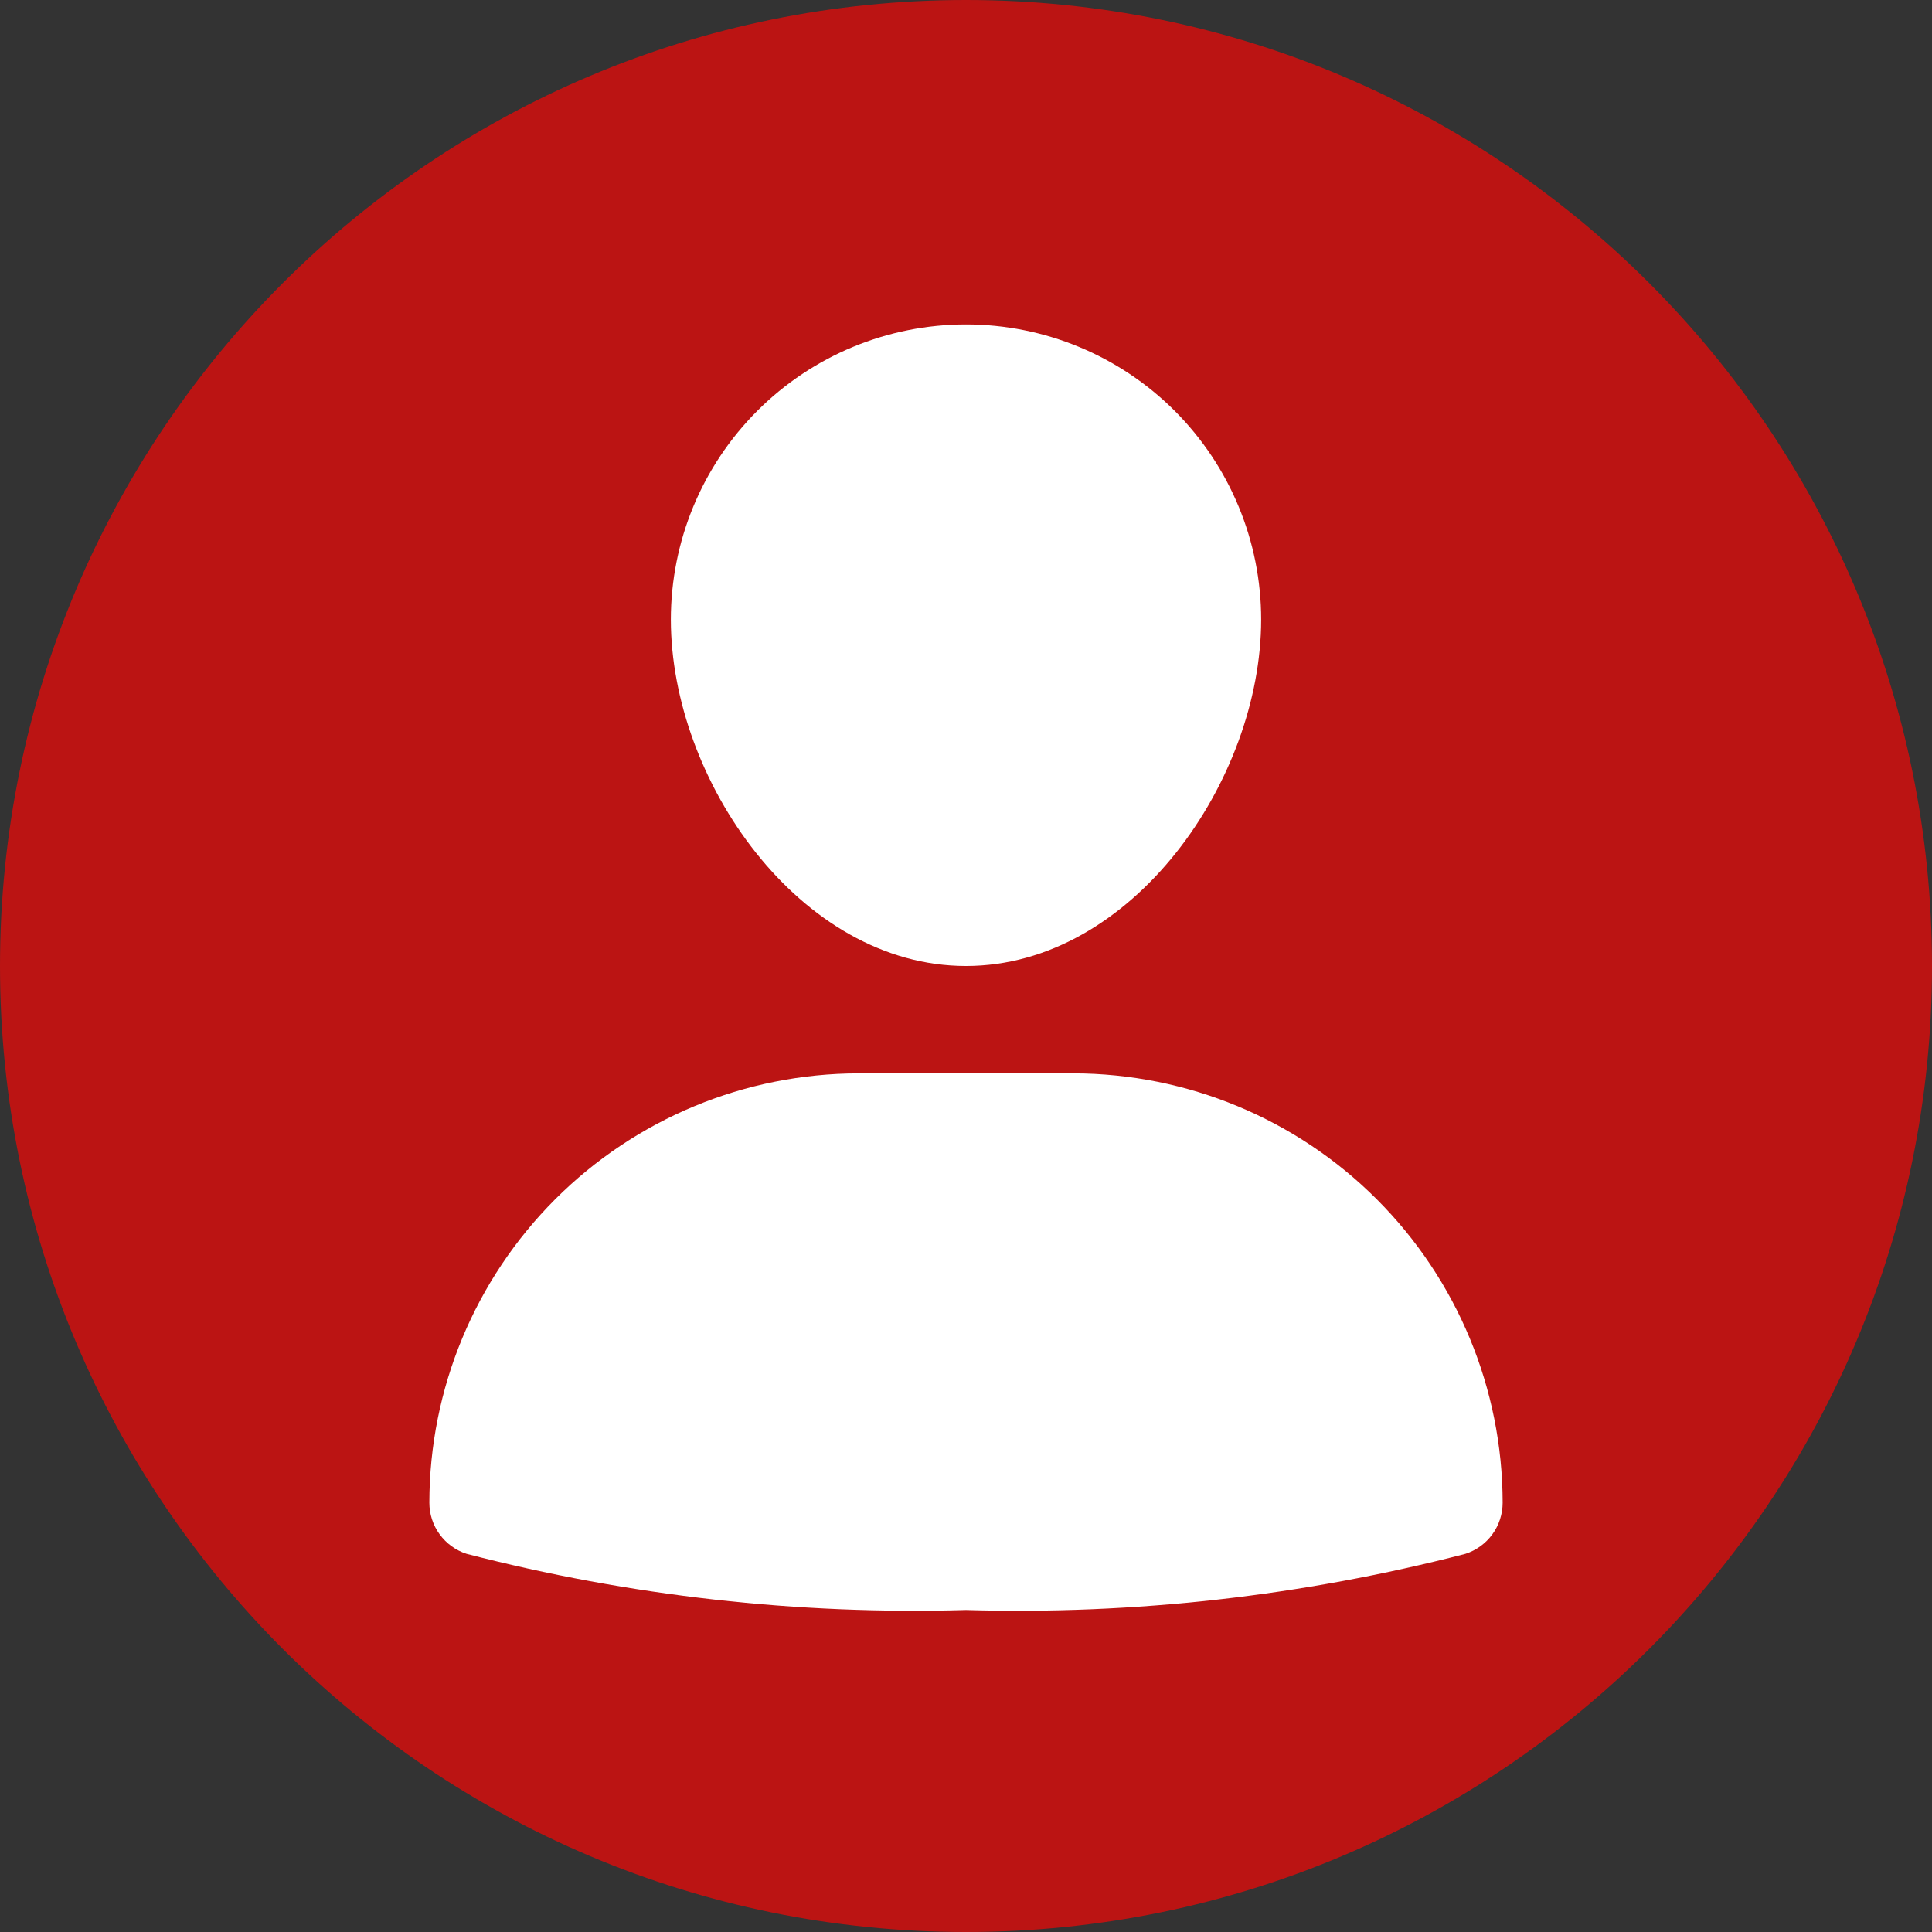 <svg width="30" height="30" viewBox="0 0 30 30" fill="none" xmlns="http://www.w3.org/2000/svg">
<rect x="0" y="0" width="30" height="30" fill="#333333" stroke="none"/>
<path d="M15 30C23.284 30 30 23.284 30 15C30 6.716 23.284 0 15 0C6.716 0 0 6.716 0 15C0 23.284 6.716 30 15 30Z" fill="#BB1413"/>
<path d="M16.667 16.667H13.333C11.566 16.669 9.871 17.372 8.621 18.622C7.372 19.872 6.669 21.566 6.667 23.334C6.667 23.51 6.723 23.683 6.827 23.825C6.931 23.968 7.077 24.074 7.246 24.128C9.776 24.783 12.387 25.076 15 25C17.613 25.076 20.223 24.783 22.754 24.128C22.922 24.074 23.069 23.968 23.173 23.825C23.277 23.683 23.333 23.51 23.333 23.334C23.331 21.566 22.628 19.872 21.378 18.622C20.129 17.372 18.434 16.669 16.667 16.667Z" fill="white"/>
<path d="M15 15C17.583 15 19.583 12.108 19.583 9.621C19.583 8.405 19.1 7.24 18.241 6.38C17.381 5.52 16.215 5.038 15 5.038C13.784 5.038 12.619 5.52 11.759 6.38C10.899 7.24 10.417 8.405 10.417 9.621C10.417 12.108 12.417 15 15 15Z" fill="white"/>
</svg>
